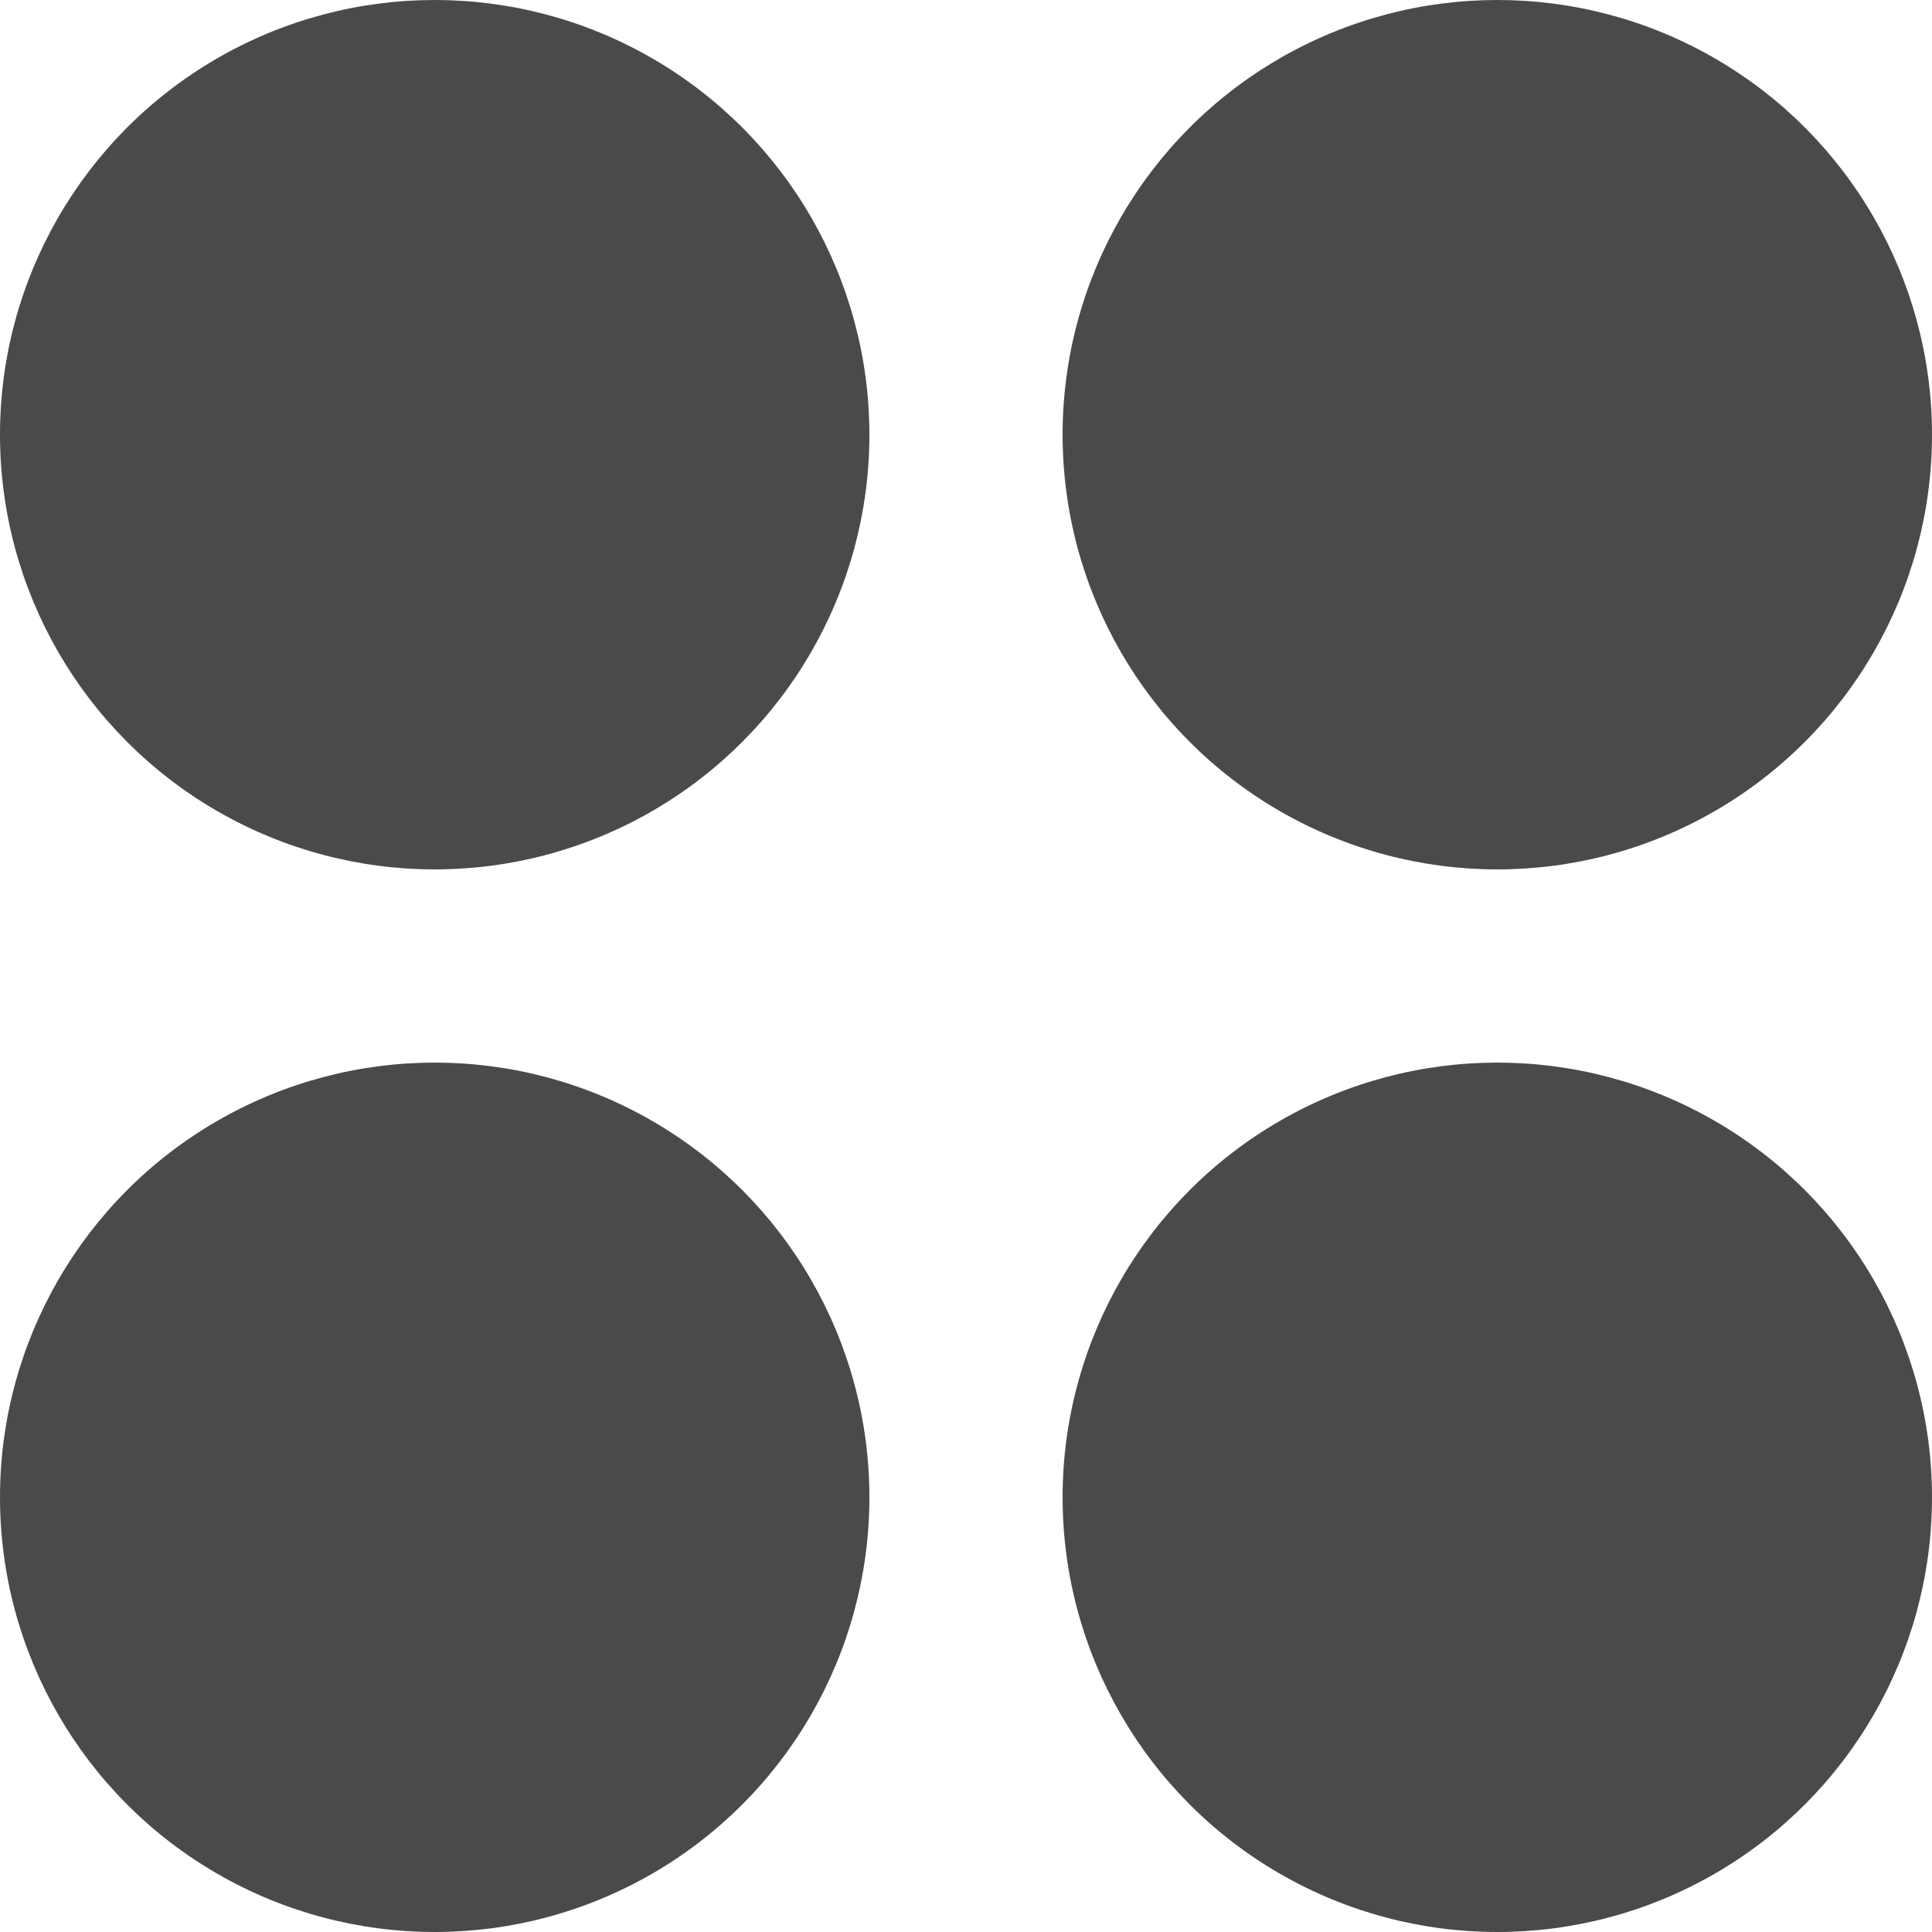 <svg width="20" height="20" viewBox="0 0 20 20" fill="none" xmlns="http://www.w3.org/2000/svg">
<circle cx="4.5" cy="4.5" r="4.5" fill="#4A4A4A"/>
<circle cx="15.5" cy="4.5" r="4.5" fill="#4A4A4A"/>
<circle cx="15.5" cy="15.5" r="4.5" fill="#4A4A4A"/>
<circle cx="4.5" cy="15.5" r="4.5" fill="#4A4A4A"/>
</svg>
